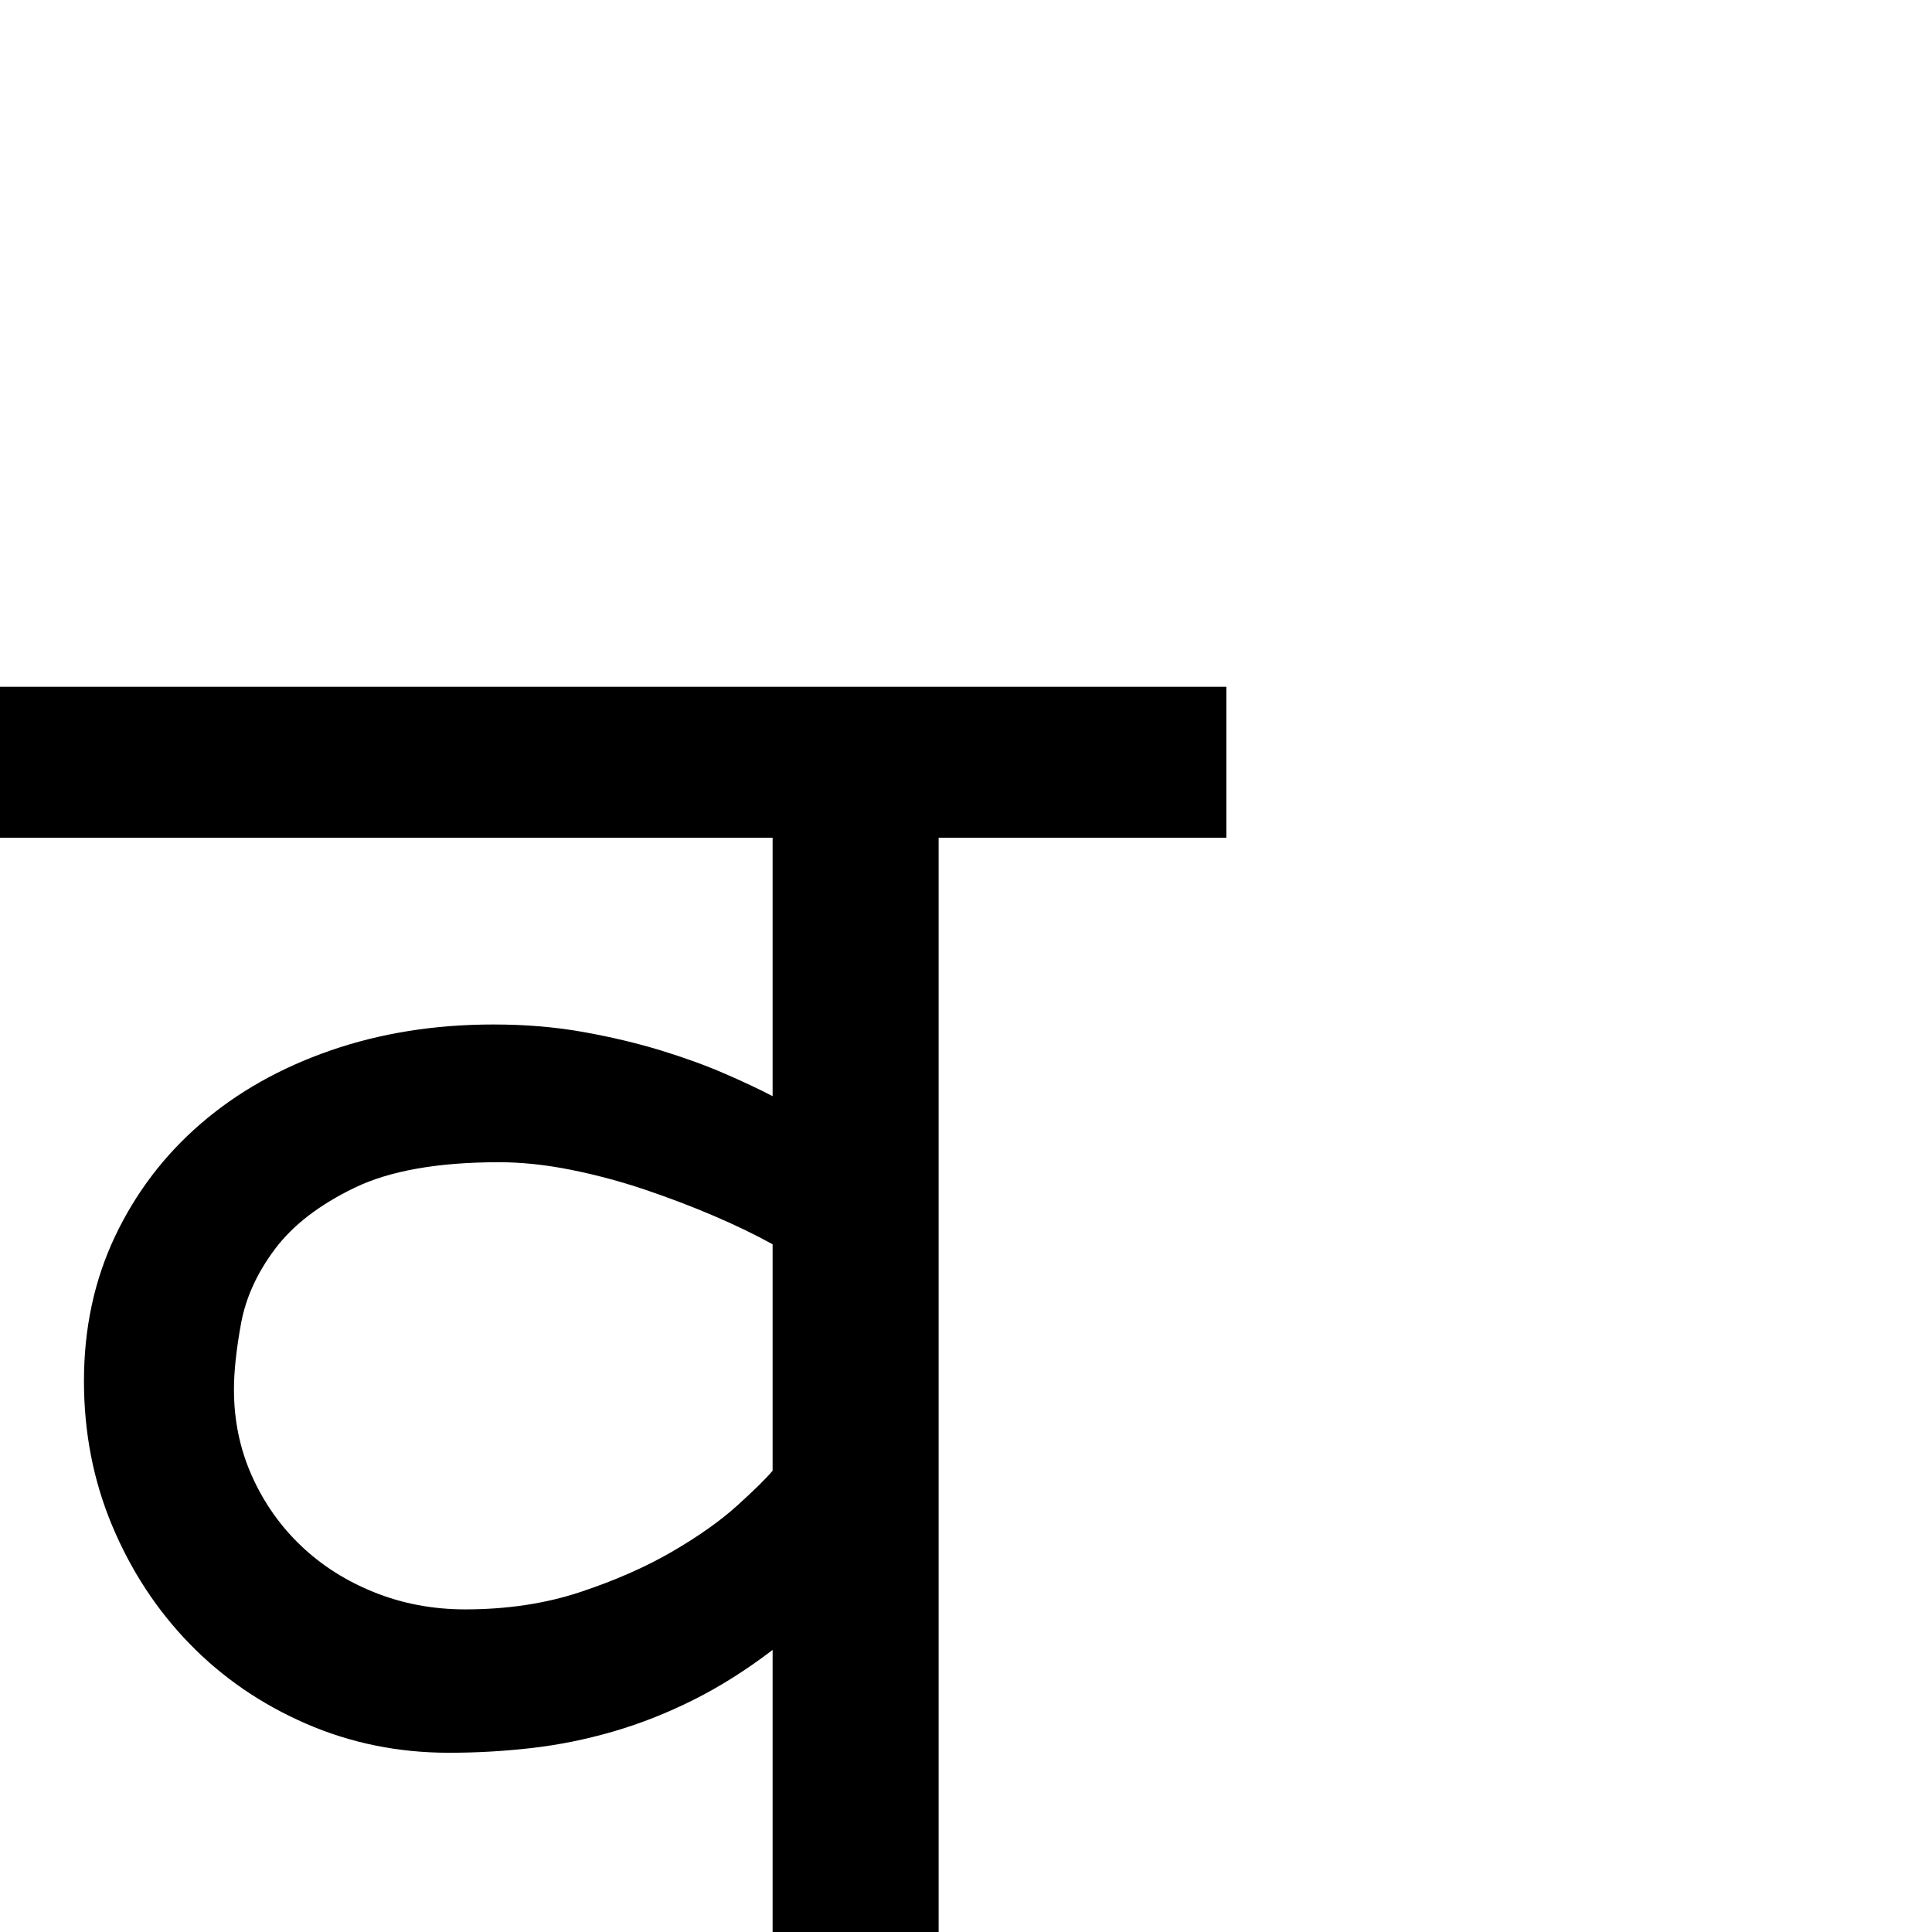 <?xml version="1.0" standalone="no"?>
<!DOCTYPE svg PUBLIC "-//W3C//DTD SVG 1.1//EN" "http://www.w3.org/Graphics/SVG/1.1/DTD/svg11.dtd" >
<svg viewBox="-2 -410 2048 2048">
  <g transform="matrix(1 0 0 -1 0 1638)">
   <path fill="currentColor"
d="M1298 1160h-305v-1160h-176v299q-42 -32 -84 -53t-85 -33.5t-86.5 -17.5t-87.5 -5q-81 0 -152 31t-123 84.5t-82 125t-30 153.5q0 84 33 153.5t91 119.5t137.5 77.5t172.5 27.5q51 0 95.5 -8t82 -19.5t67.5 -24.5t51 -24v274h-819v160h1300v-160zM817 729q-27 15 -62 30
t-73.5 28t-78.5 21t-76 8q-97 0 -153 -27t-84.5 -65t-36 -79t-7.5 -70q0 -49 19 -91.5t52 -74t78 -49.5t96 -18q67 0 122.5 18.5t97.5 43t69 49t37 36.5v240z" />
  </g>

</svg>
